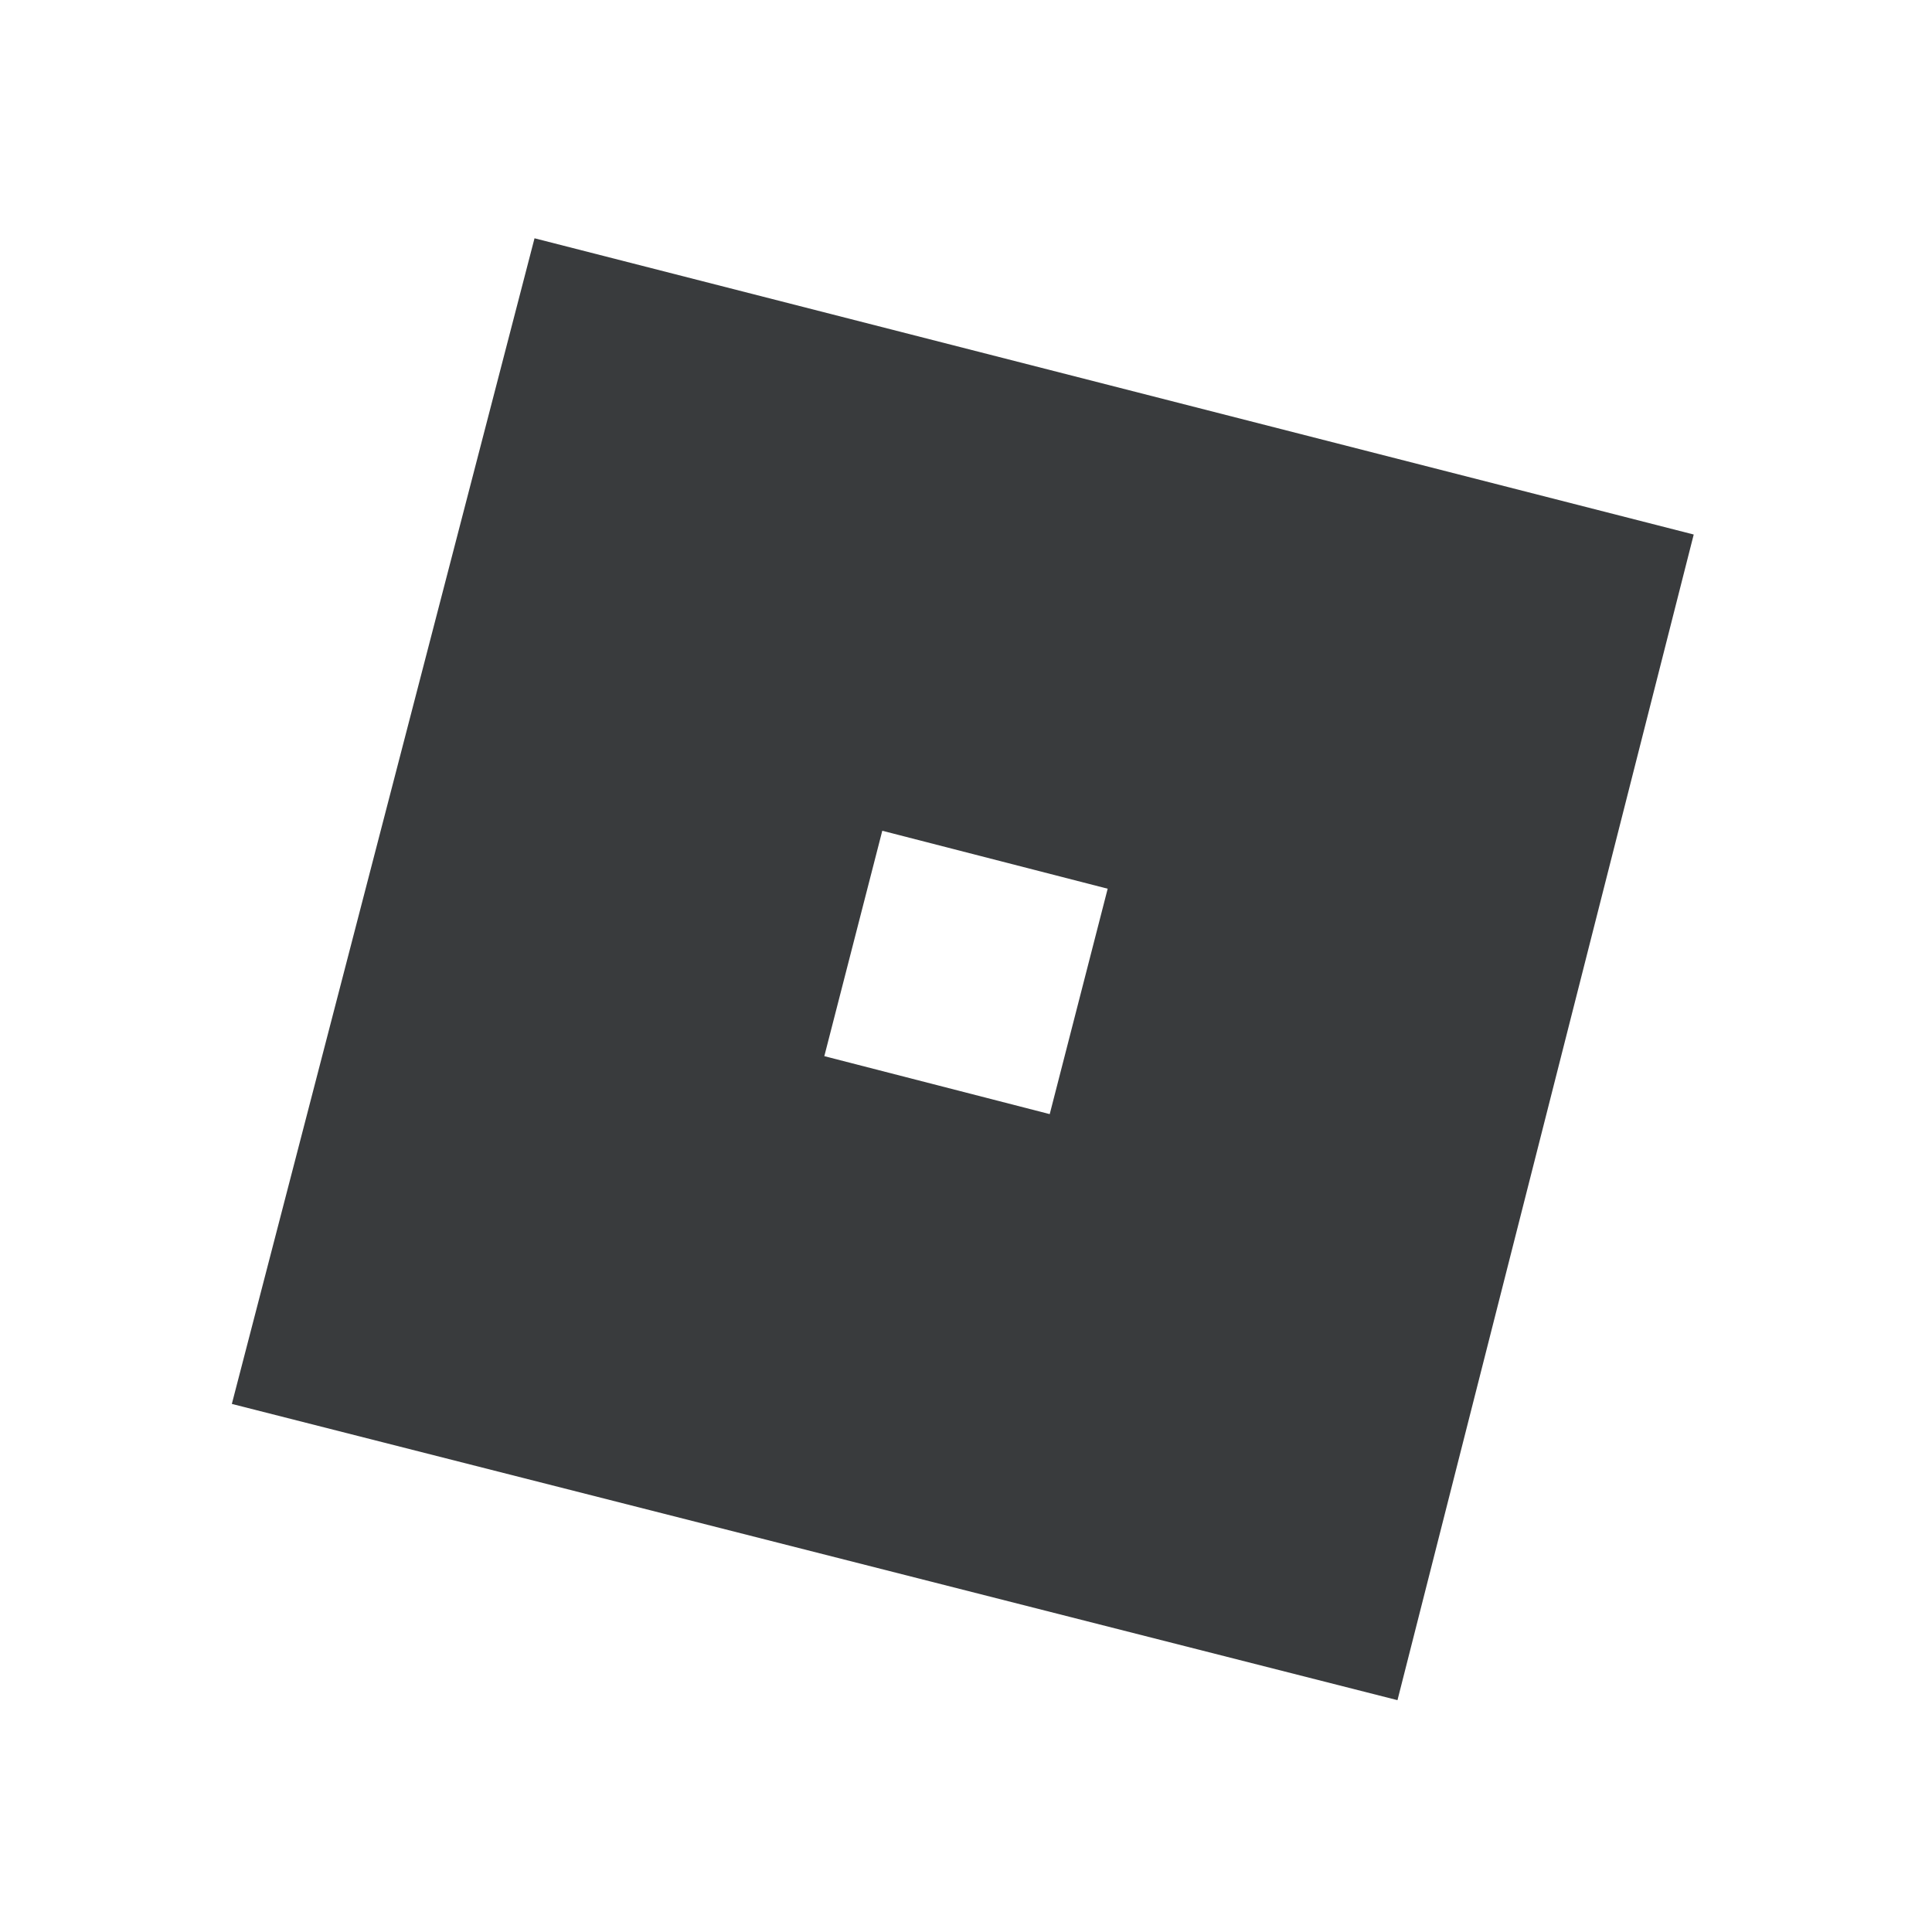 <svg xmlns:xlink="http://www.w3.org/1999/xlink" xmlns="http://www.w3.org/2000/svg" width="30" height="30"><path d="M8.3 3.7L3.6 21.8l18.1 4.6 4.6-18.1-18-4.6zm8 13.6l-3.5-.9.9-3.5 3.5.9-.9 3.5z" fill="#393b3d"/></svg>